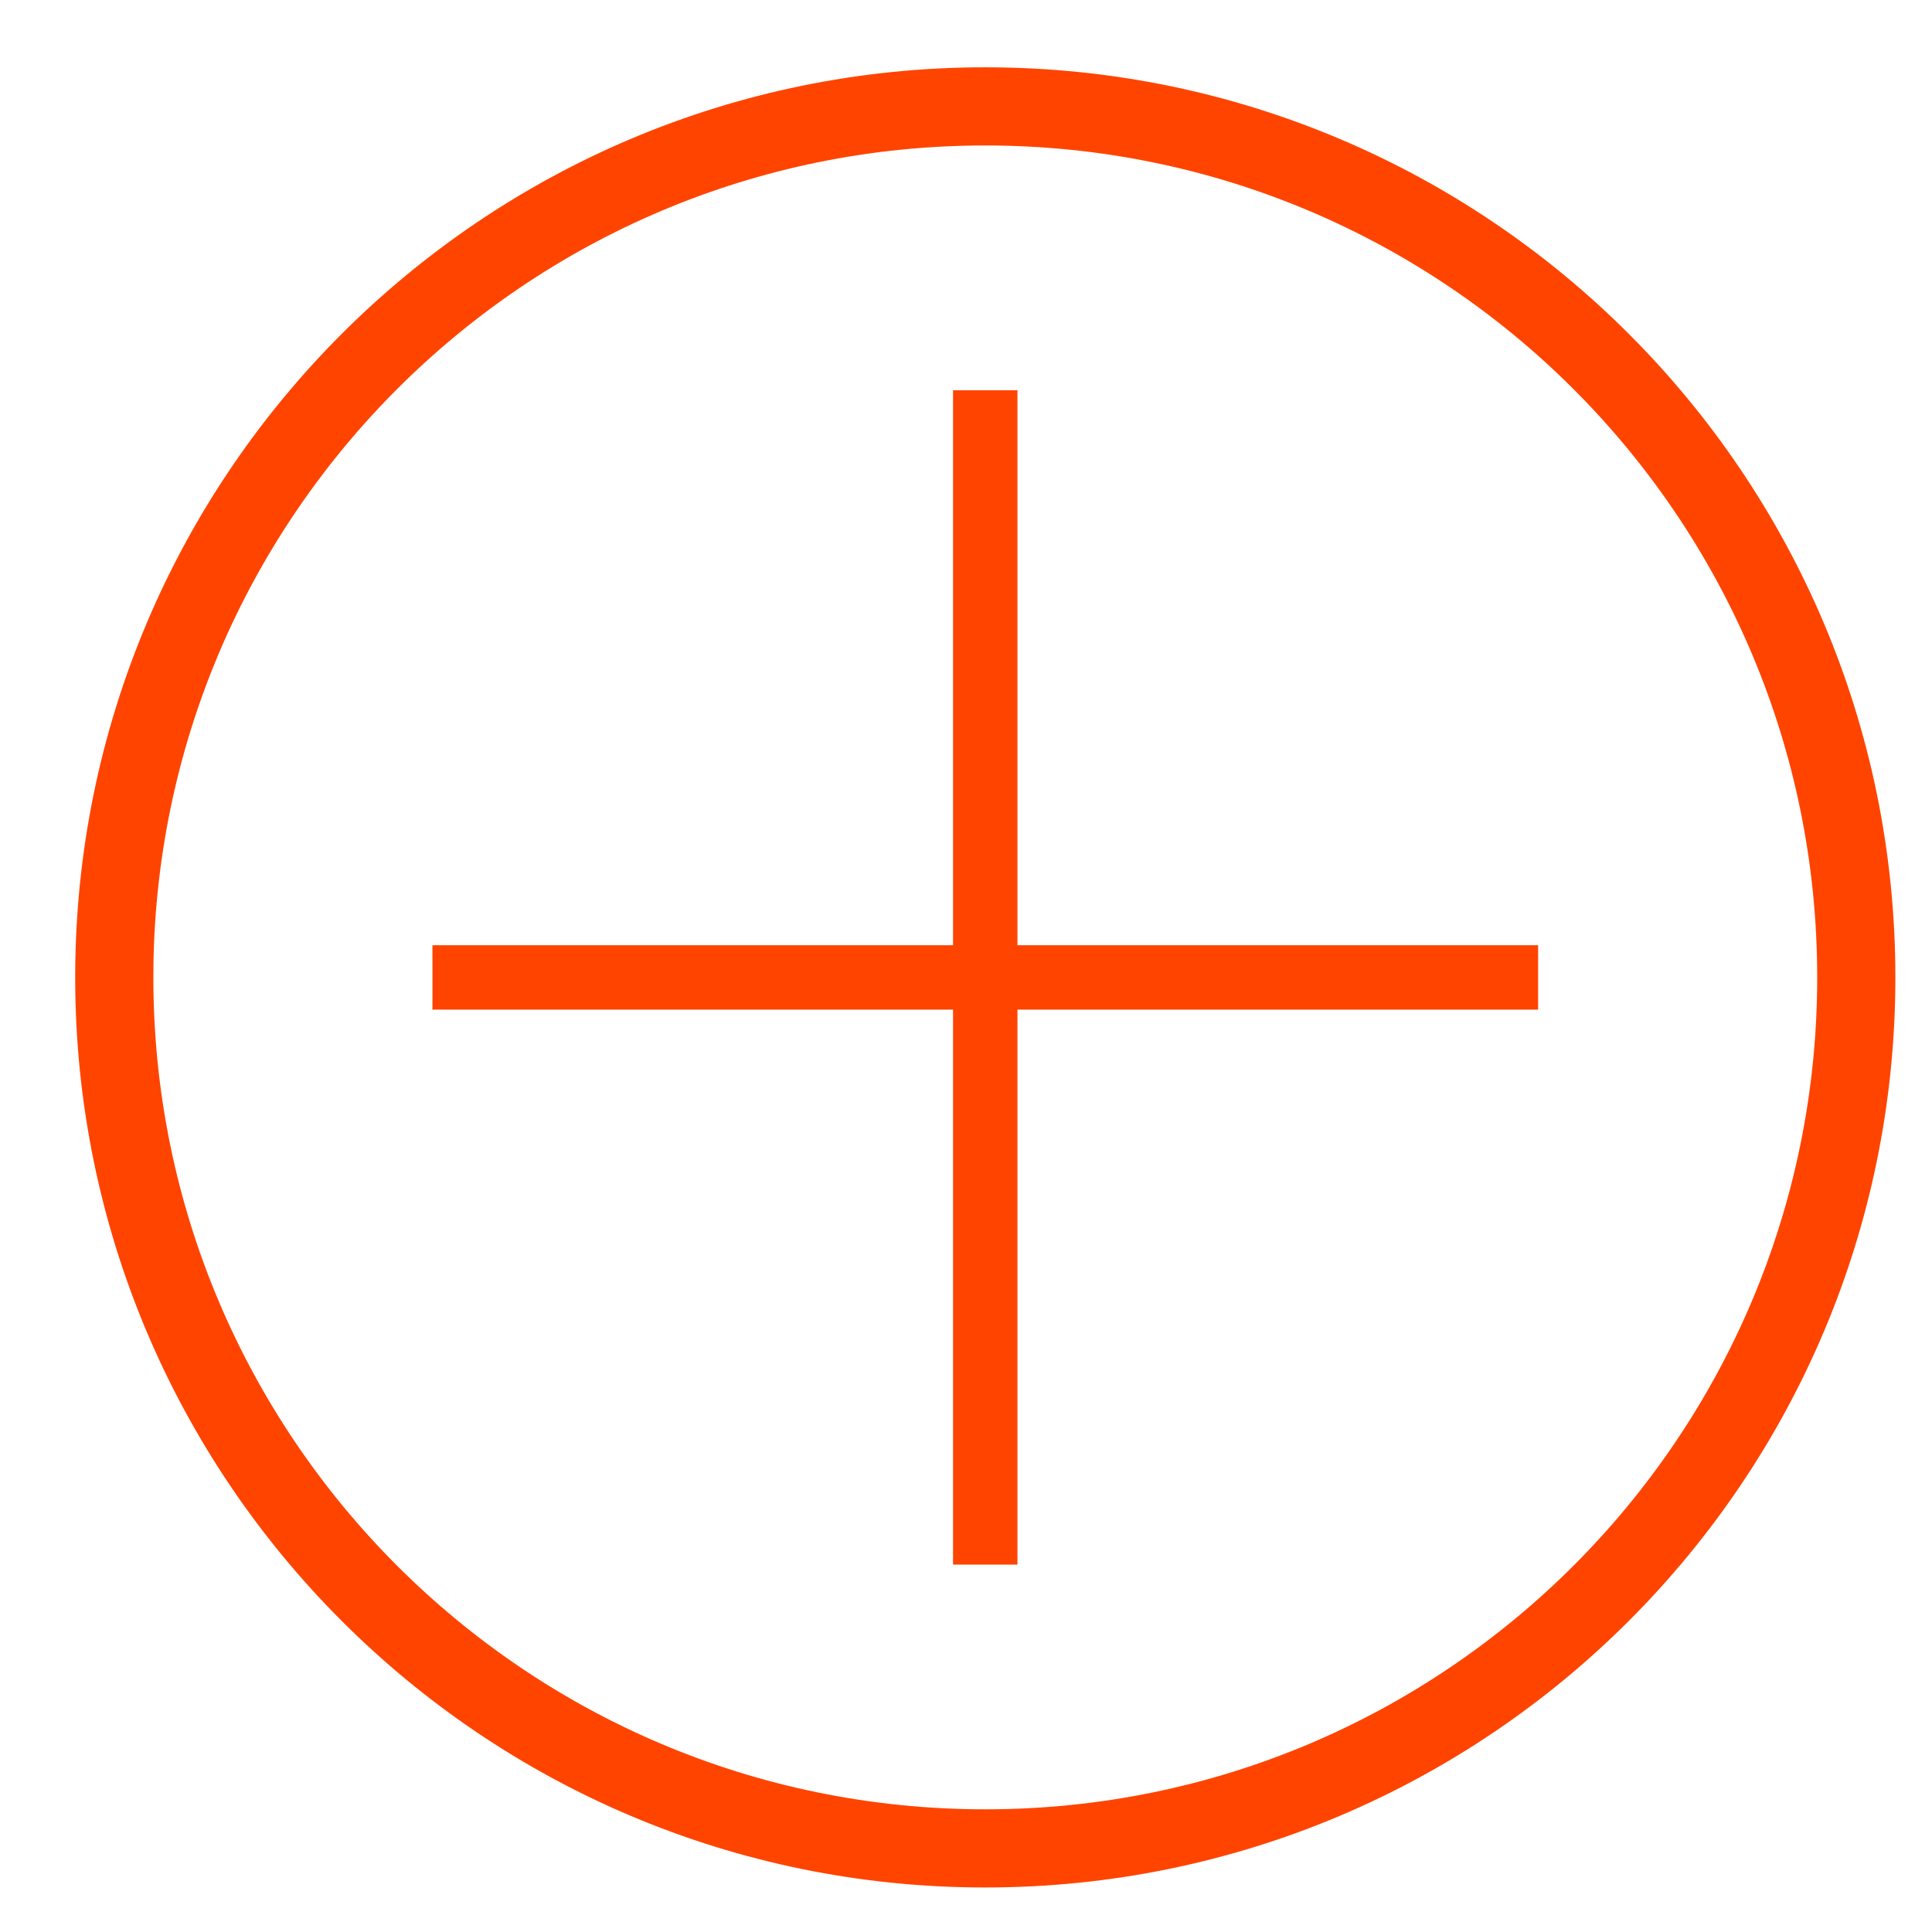 <svg width="24" height="24" viewBox="0 0 24 24" fill="none" xmlns="http://www.w3.org/2000/svg">
<path d="M23.545 12.142C23.545 18.386 18.483 23.447 12.239 23.447C5.995 23.447 0.934 18.386 0.934 12.142C0.934 5.898 5.995 0.836 12.239 0.836C18.483 0.836 23.545 5.898 23.545 12.142ZM1.905 12.142C1.905 17.849 6.532 22.476 12.239 22.476C17.947 22.476 22.574 17.849 22.574 12.142C22.574 6.434 17.947 1.807 12.239 1.807C6.532 1.807 1.905 6.434 1.905 12.142Z" fill="#FF4400"/>
<path d="M19.107 12.542H5.372V11.742H19.107V12.542Z" fill="#FF4400"/>
<path d="M12.639 19.436H11.839V4.848H12.639V19.436Z" fill="#FF4400"/>
</svg>
